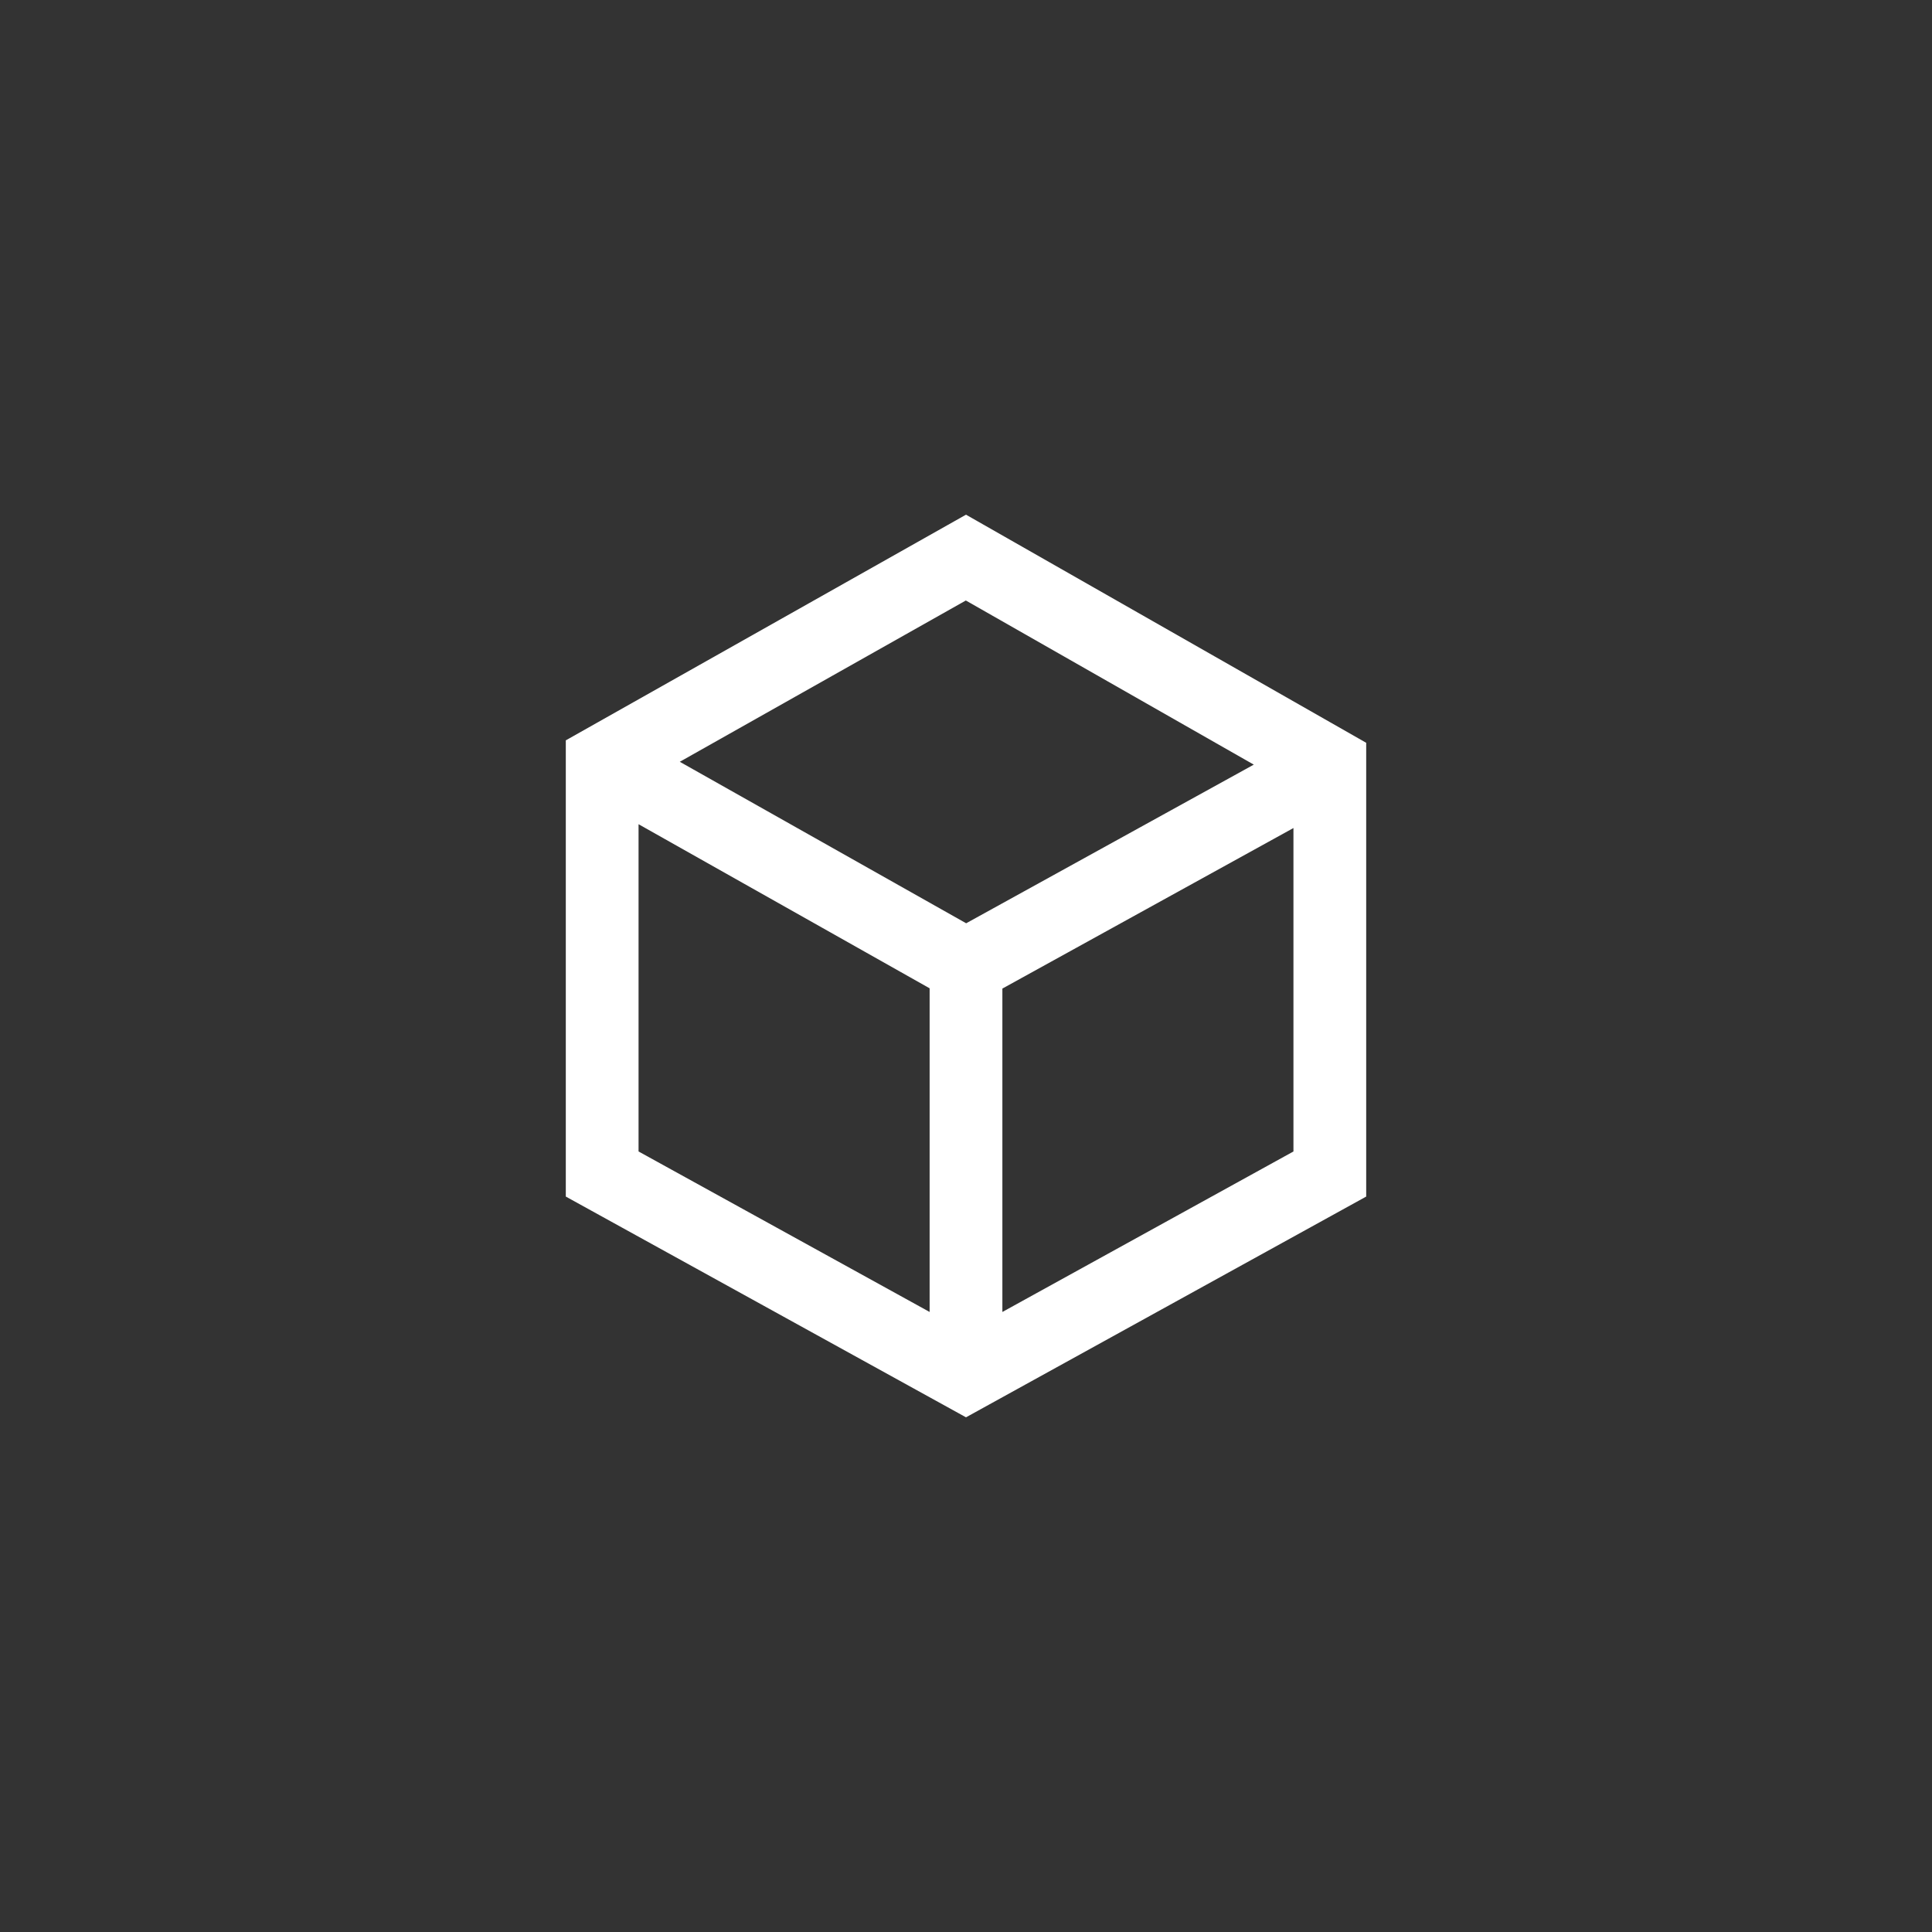 <?xml version="1.0" encoding="UTF-8" standalone="no"?>
<!-- Created with Inkscape (http://www.inkscape.org/) -->
<svg id="svg5028" xmlns:rdf="http://www.w3.org/1999/02/22-rdf-syntax-ns#" xmlns="http://www.w3.org/2000/svg" height="70" width="70" version="1.1" xmlns:cc="http://creativecommons.org/ns#" xmlns:dc="http://purl.org/dc/elements/1.1/">
 <rect width="100%" height="100%" fill="#333333" stroke="none"/>
 <path id="path1274" d="m35 18.648-14.5 8.176v16.53l14.5 7.998 14.5-7.998v-16.441l-14.5-8.265zm10.427 9.056-10.421 5.748-10.376-5.851 10.364-5.844 10.433 5.947zm-22.291 2.159 10.546 5.945v11.727l-10.546-5.815v-11.857zm13.182 17.672v-11.717l10.546-5.817v11.719l-10.546 5.815z" fill="#fff"/>
</svg>
